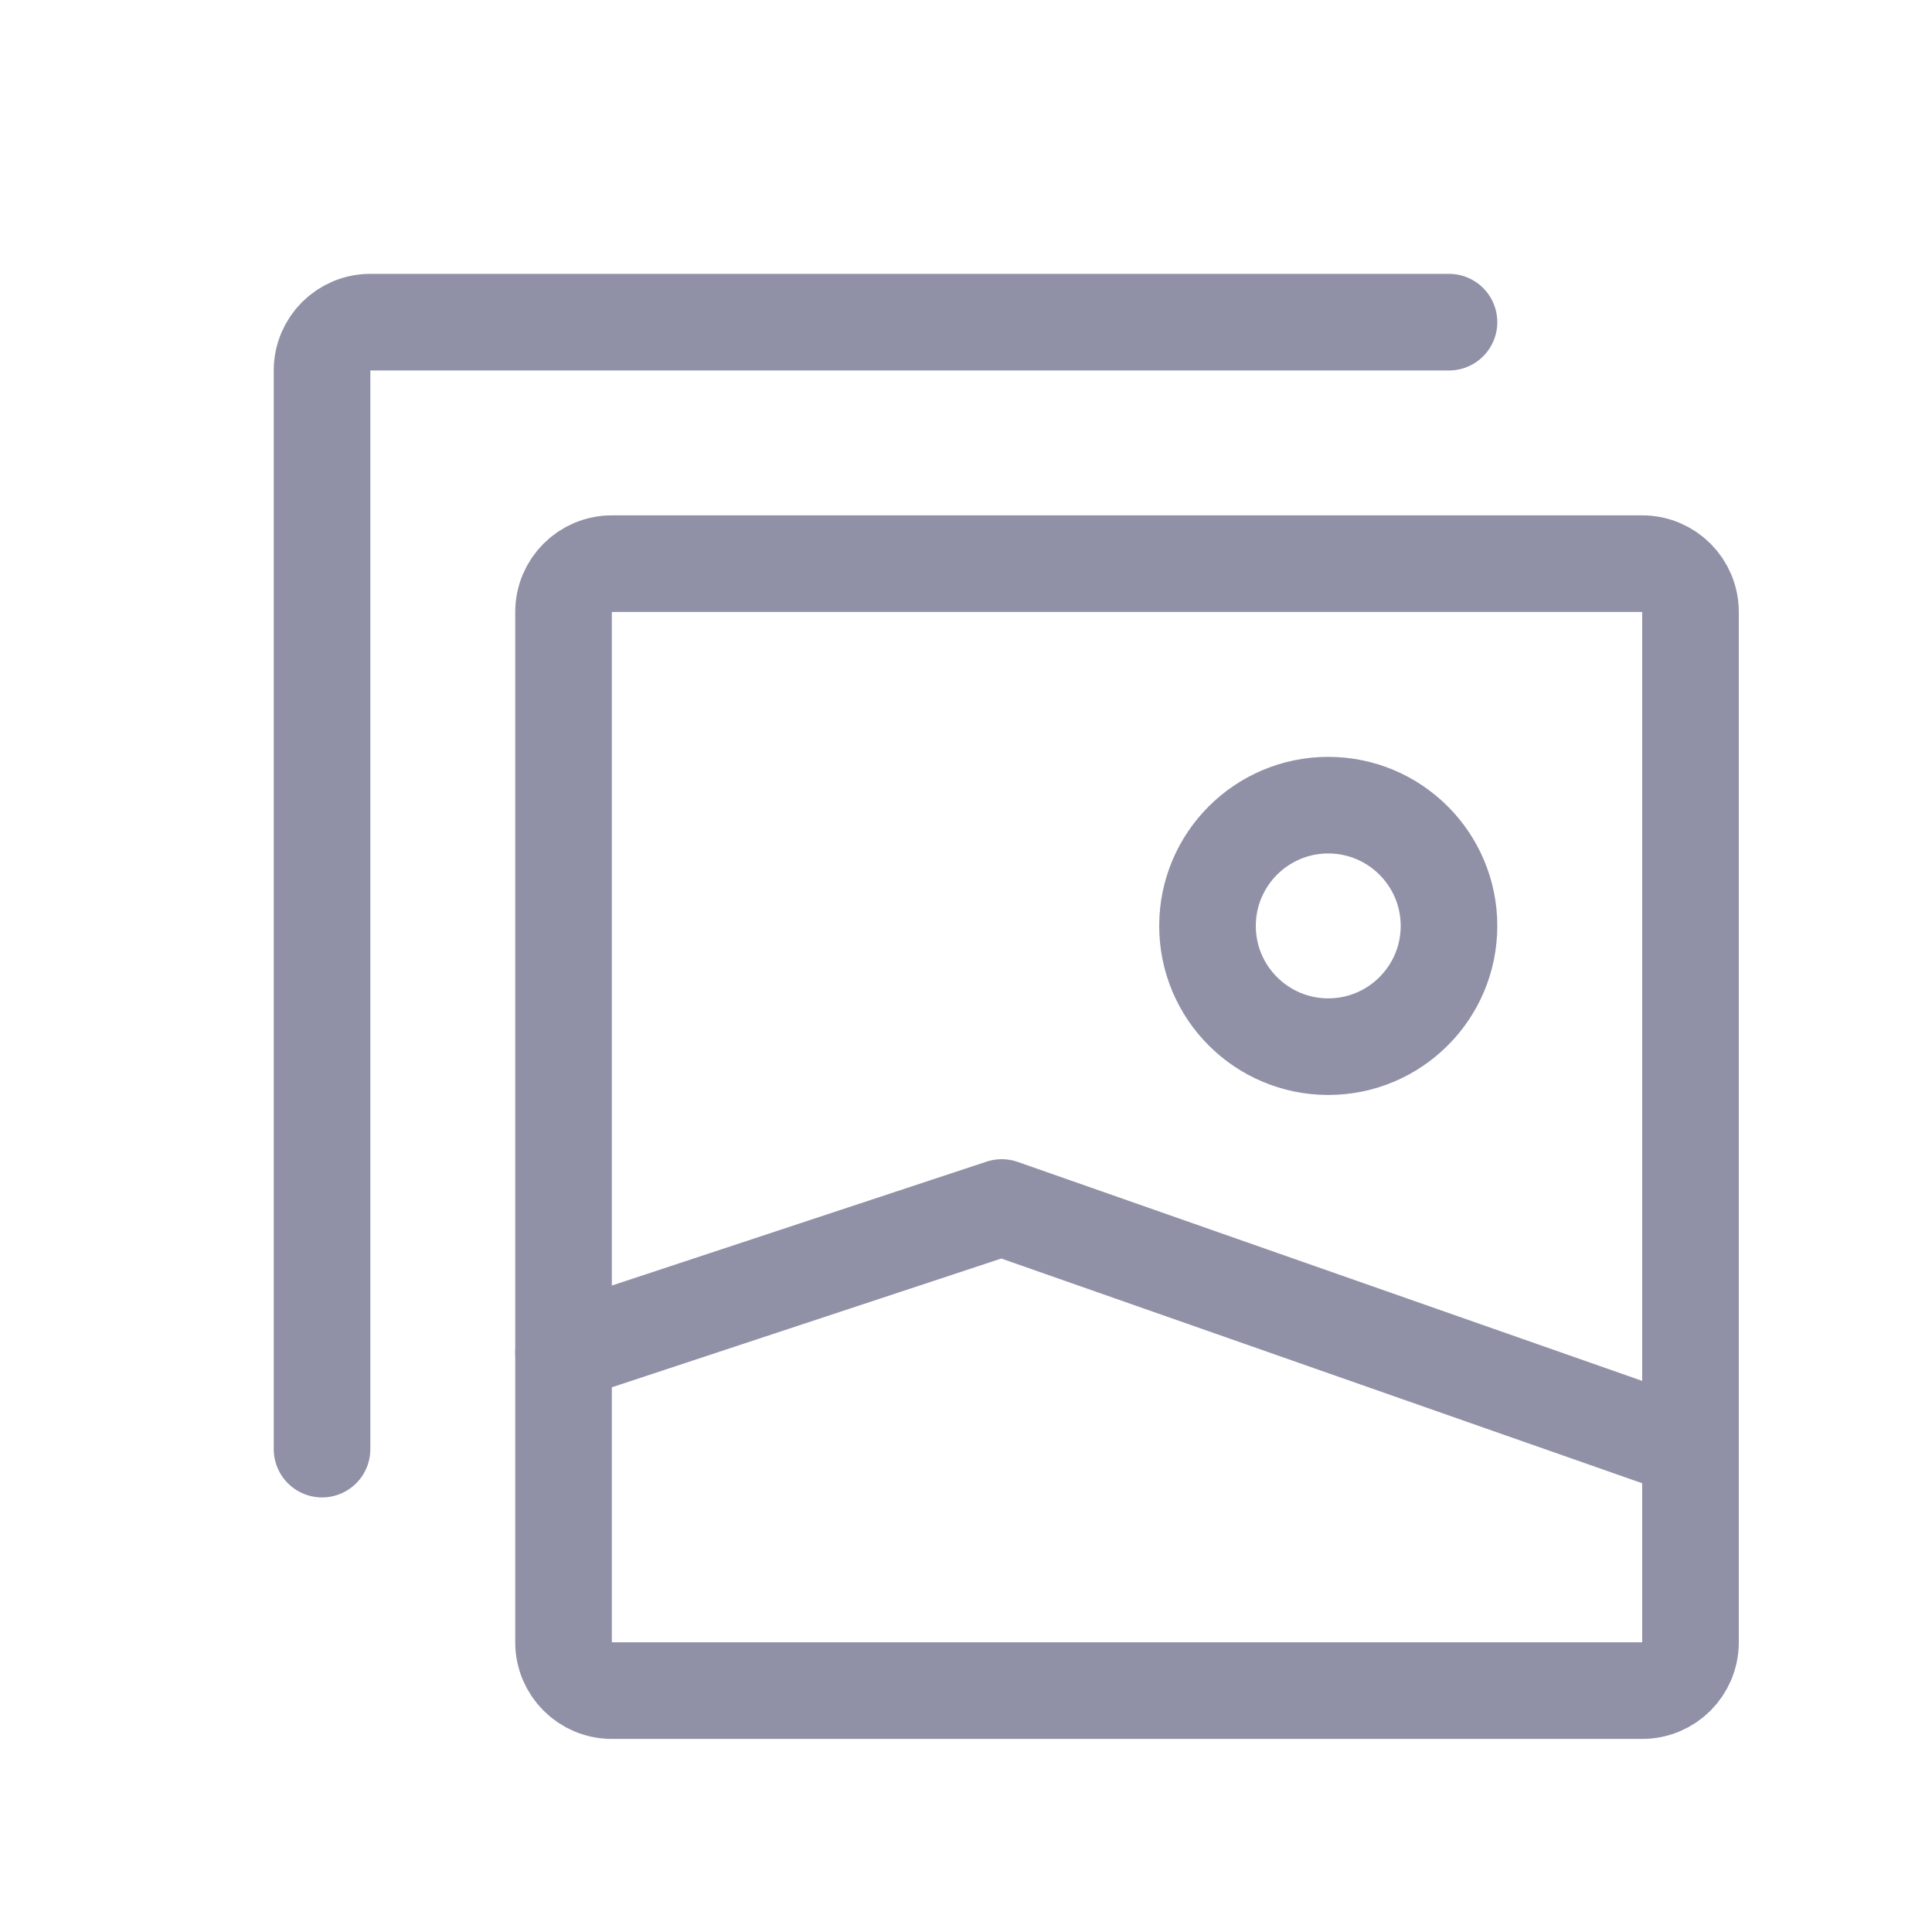 <svg width="16" height="16" viewBox="0 0 16 16" fill="none" xmlns="http://www.w3.org/2000/svg">
<path d="M14 5.068V13.601C14 13.822 13.821 14.001 13.6 14.001H5.067C4.846 14.001 4.667 13.822 4.667 13.601V5.068C4.667 4.847 4.846 4.668 5.067 4.668H13.6C13.821 4.668 14 4.847 14 5.068Z" stroke="#9090A7" stroke-width="0.8" stroke-linecap="round" stroke-linejoin="round"/>
<path d="M12 2.668H3.067C2.846 2.668 2.667 2.847 2.667 3.068V12.001" stroke="#9090A7" stroke-width="0.8" stroke-linecap="round" stroke-linejoin="round"/>
<path d="M4.667 11.2L8.296 10L14 12" stroke="#9090A7" stroke-width="0.8" stroke-linecap="round" stroke-linejoin="round"/>
<path d="M11 8.668C10.448 8.668 10 8.22 10 7.668C10 7.116 10.448 6.668 11 6.668C11.552 6.668 12 7.116 12 7.668C12 8.22 11.552 8.668 11 8.668Z" stroke="#9090A7" stroke-width="0.8" stroke-linecap="round" stroke-linejoin="round"/>
</svg>
